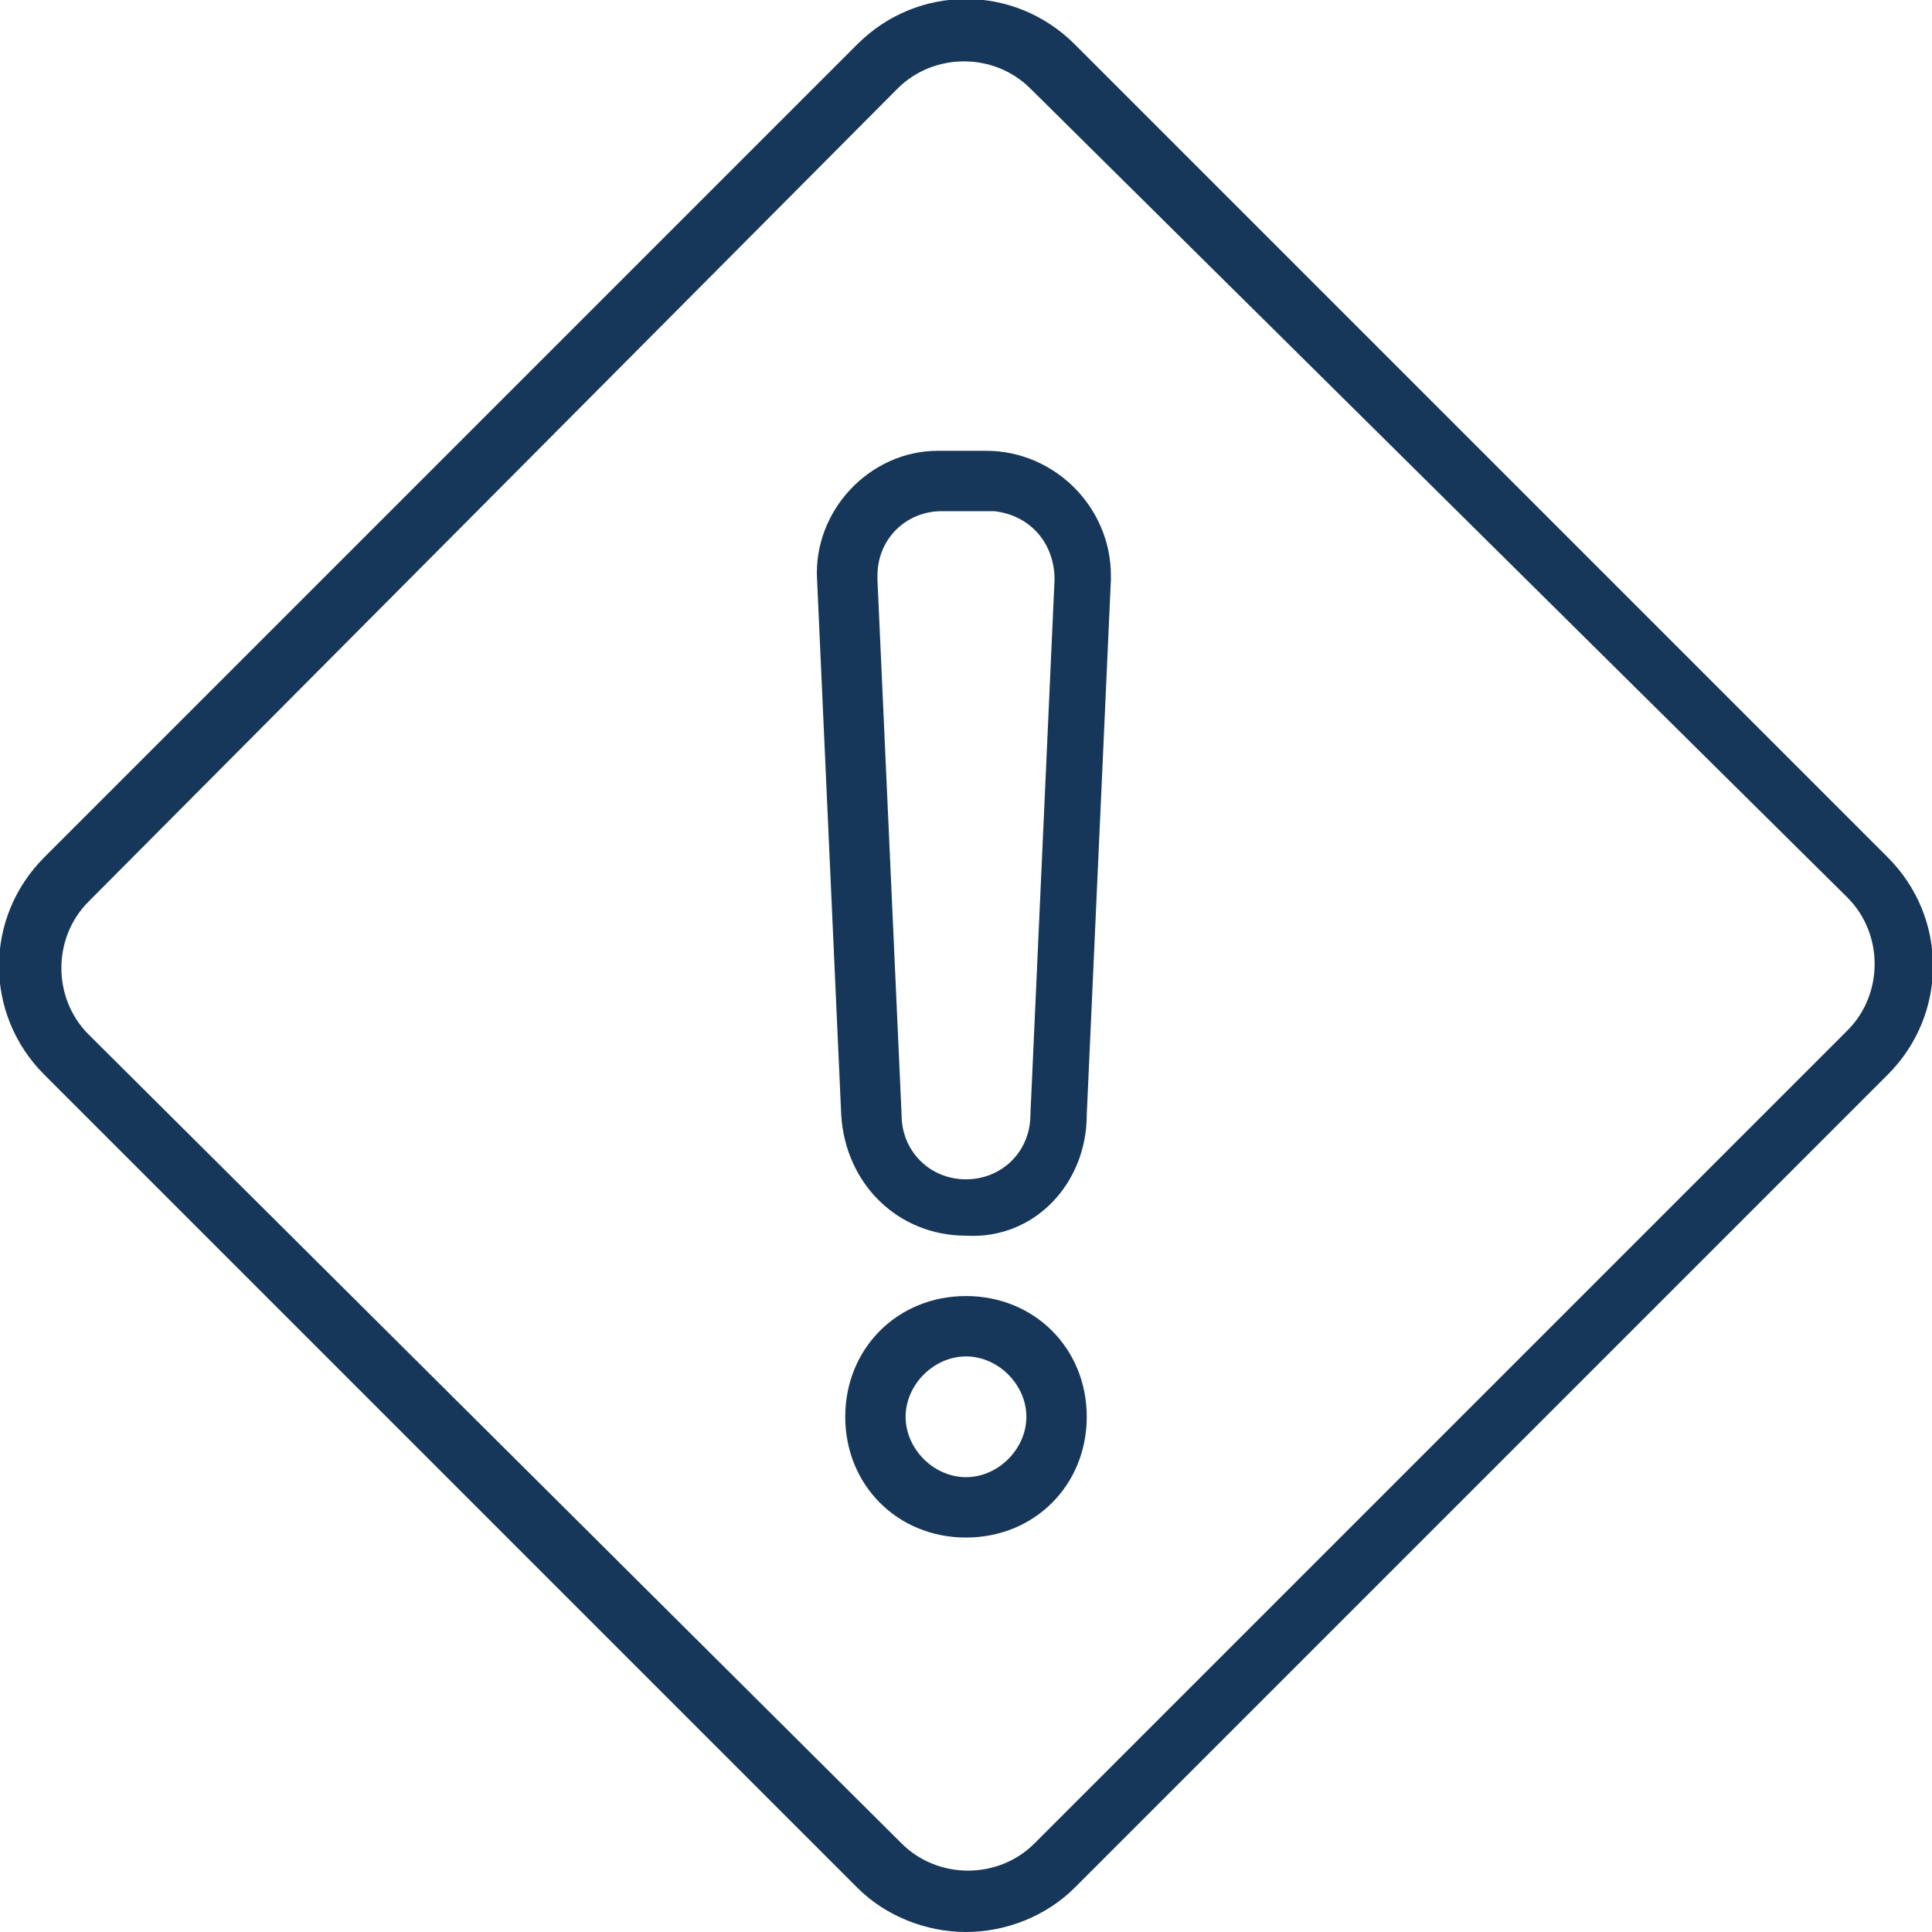 <?xml version="1.0" encoding="utf-8"?>
<!-- Generator: Adobe Illustrator 22.1.0, SVG Export Plug-In . SVG Version: 6.00 Build 0)  -->
<svg version="1.1" id="Слой_1" xmlns="http://www.w3.org/2000/svg" xmlns:xlink="http://www.w3.org/1999/xlink" x="0px" y="0px"
	 viewBox="0 0 48 48" style="enable-background:new 0 0 48 48;" xml:space="preserve">
<style type="text/css">
	.st0{fill:#163759;}
</style>
<title></title>
<path class="st0" d="M24,48c-1,0-2-0.4-2.7-1.1l0,0L1.1,26.7c-1.5-1.5-1.5-3.9,0-5.4l0,0L21.3,1.1c1.5-1.5,3.9-1.5,5.4,0l20.2,20.2
	c1.5,1.5,1.5,3.9,0,5.4l0,0L26.7,46.9C26,47.6,25,48,24,48z M22.4,45.8c0.9,0.9,2.4,0.9,3.3,0l0,0l20.2-20.2c0.9-0.9,0.9-2.4,0-3.3
	l0,0L25.6,2.2c-0.9-0.9-2.4-0.9-3.3,0l0,0L2.2,22.4c-0.9,0.9-0.9,2.4,0,3.3l0,0L22.4,45.8z"/>
<path class="st0" d="M24,30.7c-1.7,0-3-1.3-3.1-3l-0.6-13.3c-0.1-1.7,1.3-3.2,3-3.2h0.1h1.1c1.7,0,3.1,1.4,3.1,3.1v0.1L27,27.7
	C27,29.4,25.7,30.8,24,30.7z M23.4,12.7c-0.9,0-1.6,0.7-1.6,1.6c0,0,0,0,0,0.1l0.6,13.3c0,0.9,0.7,1.6,1.6,1.6s1.6-0.7,1.6-1.6
	l0.6-13.3c0-0.9-0.6-1.6-1.5-1.7c0,0,0,0-0.1,0C24.6,12.7,23.4,12.7,23.4,12.7z"/>
<path class="st0" d="M24,38.2c-1.7,0-3-1.3-3-3s1.3-3,3-3s3,1.3,3,3S25.7,38.2,24,38.2z M24,33.7c-0.8,0-1.5,0.7-1.5,1.5
	s0.7,1.5,1.5,1.5s1.5-0.7,1.5-1.5S24.8,33.7,24,33.7z"/>
</svg>

